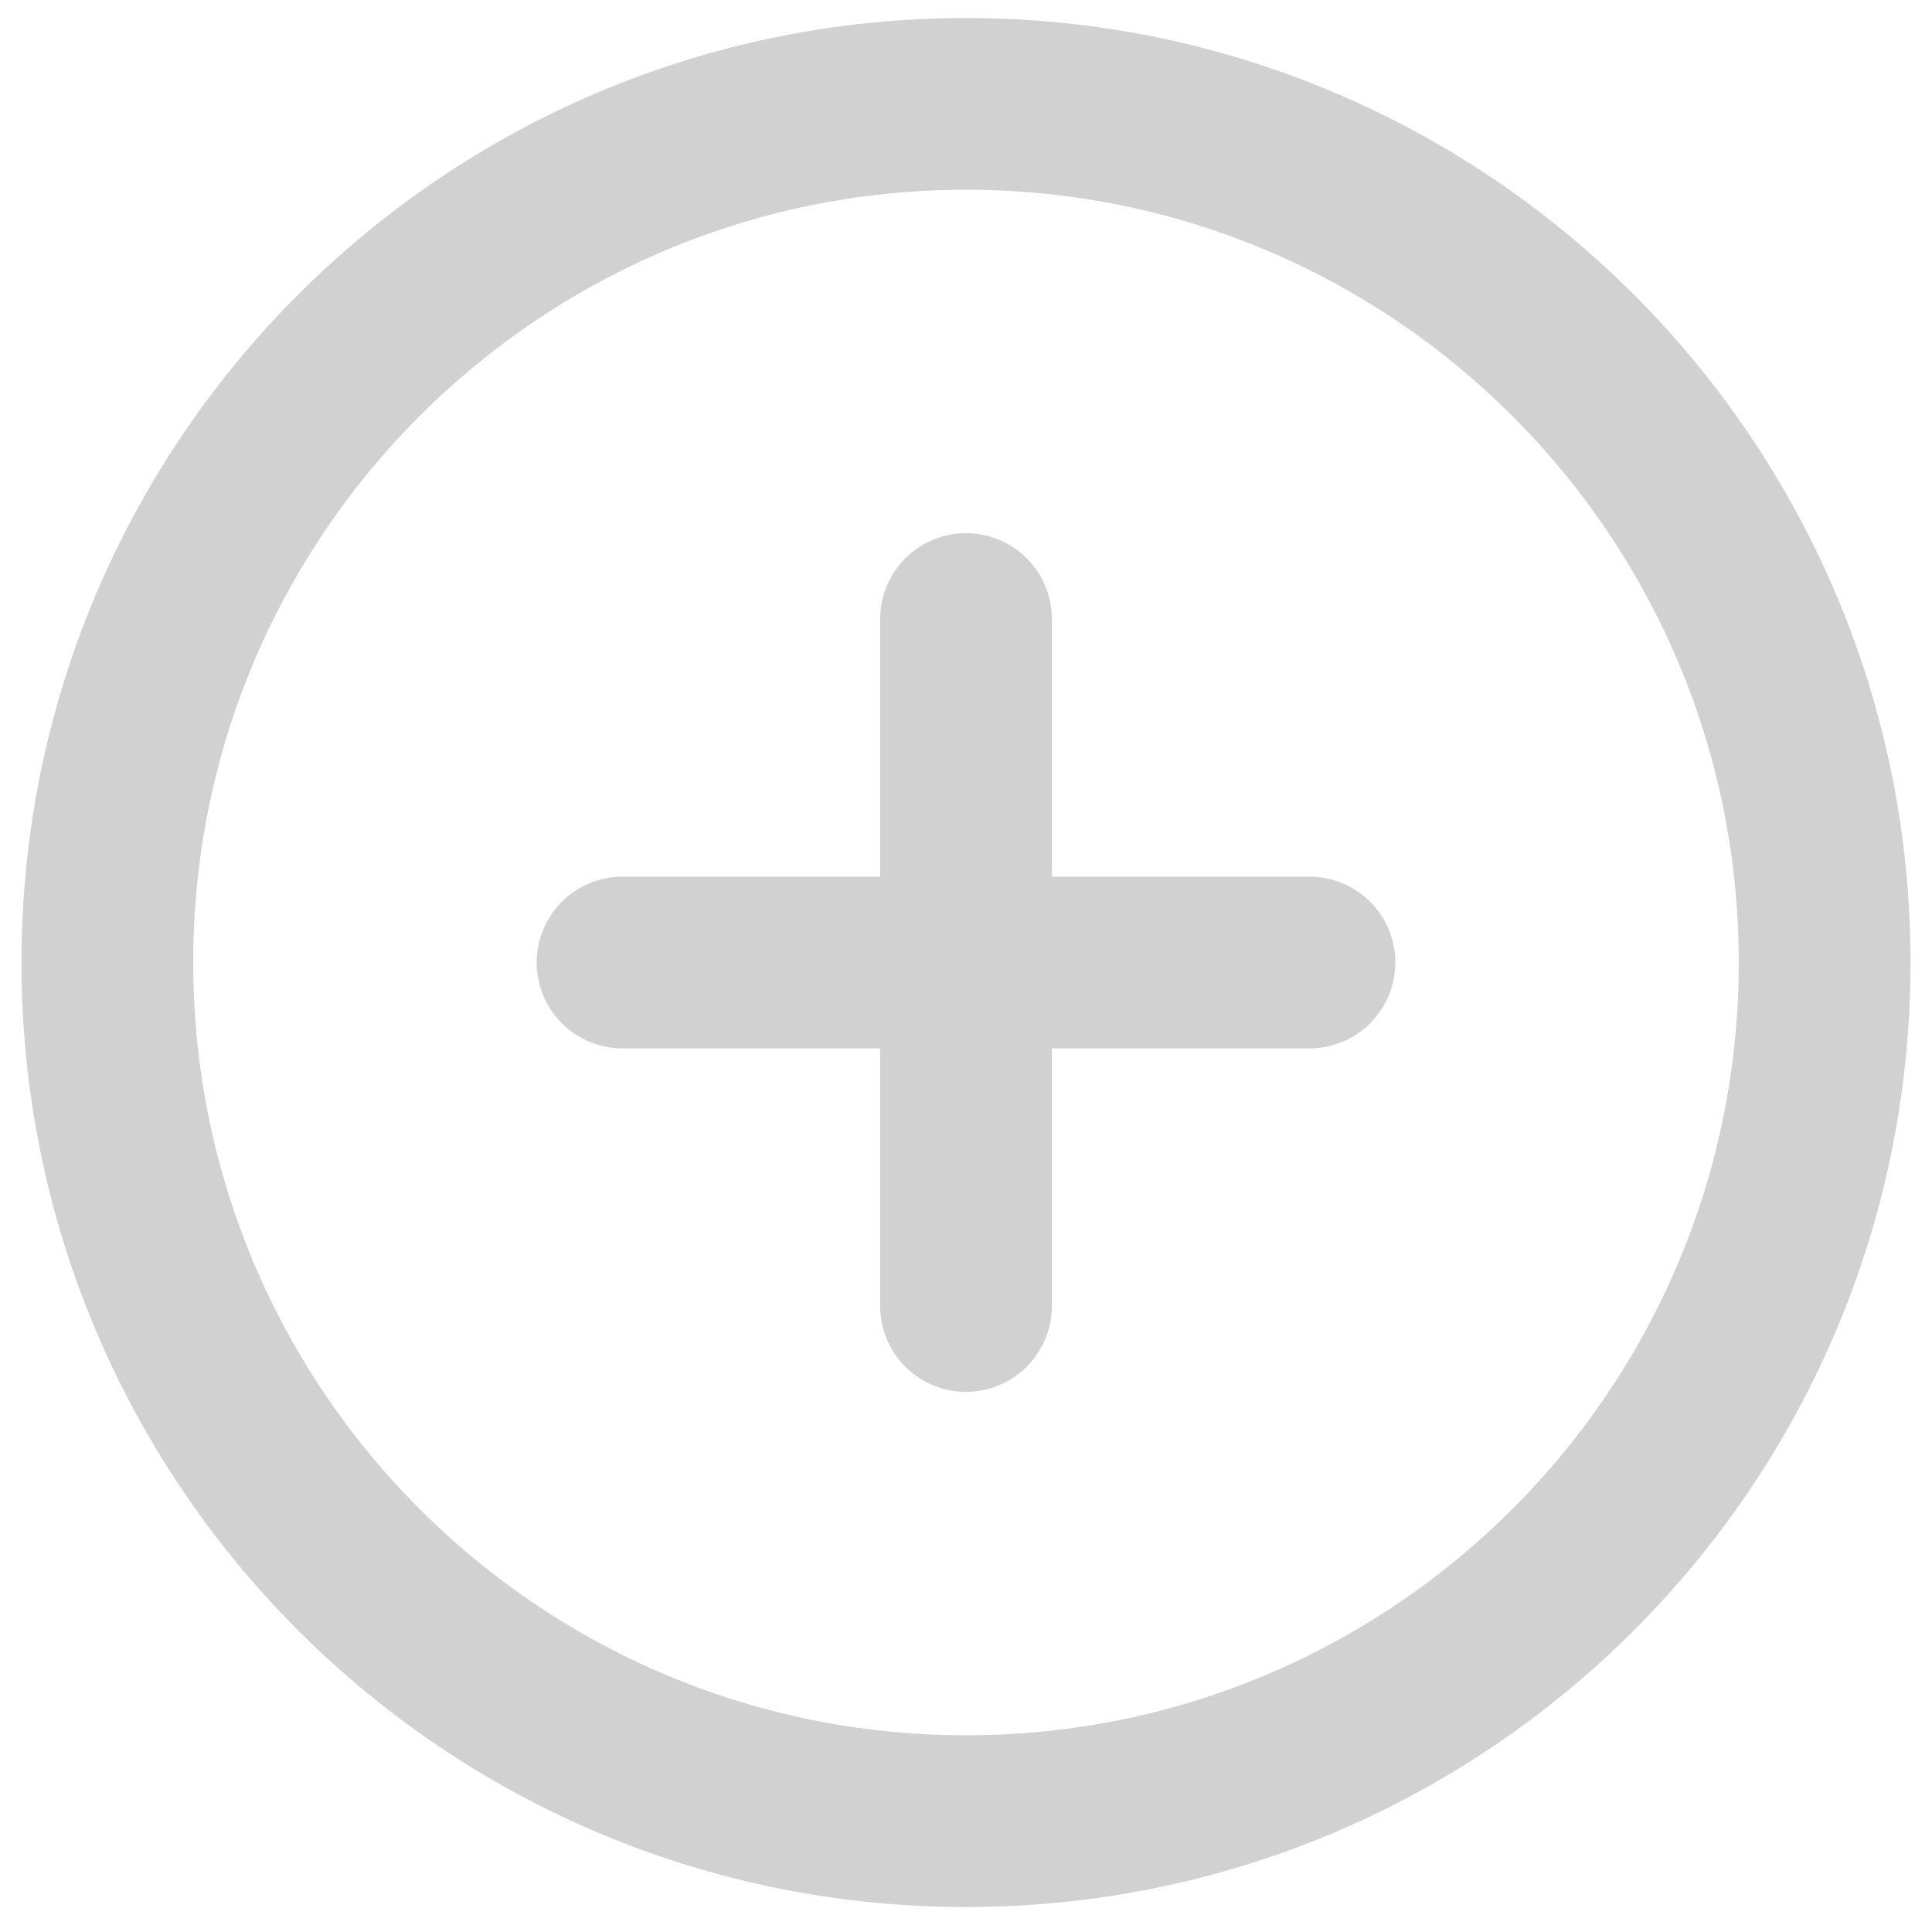 
<svg width="30" height="30" viewBox="0 0 30 30" fill="none" xmlns="http://www.w3.org/2000/svg">
<path d="M15 9.613V20.279M9.667 14.946H20.333M28.333 14.946C28.333 22.31 22.364 28.279 15 28.279C7.636 28.279 1.667 22.31 1.667 14.946C1.667 7.582 7.636 1.613 15 1.613C22.364 1.613 28.333 7.582 28.333 14.946Z" stroke="#D1D1D1" stroke-width="2.667" stroke-linecap="round" stroke-linejoin="round"/>
</svg>
